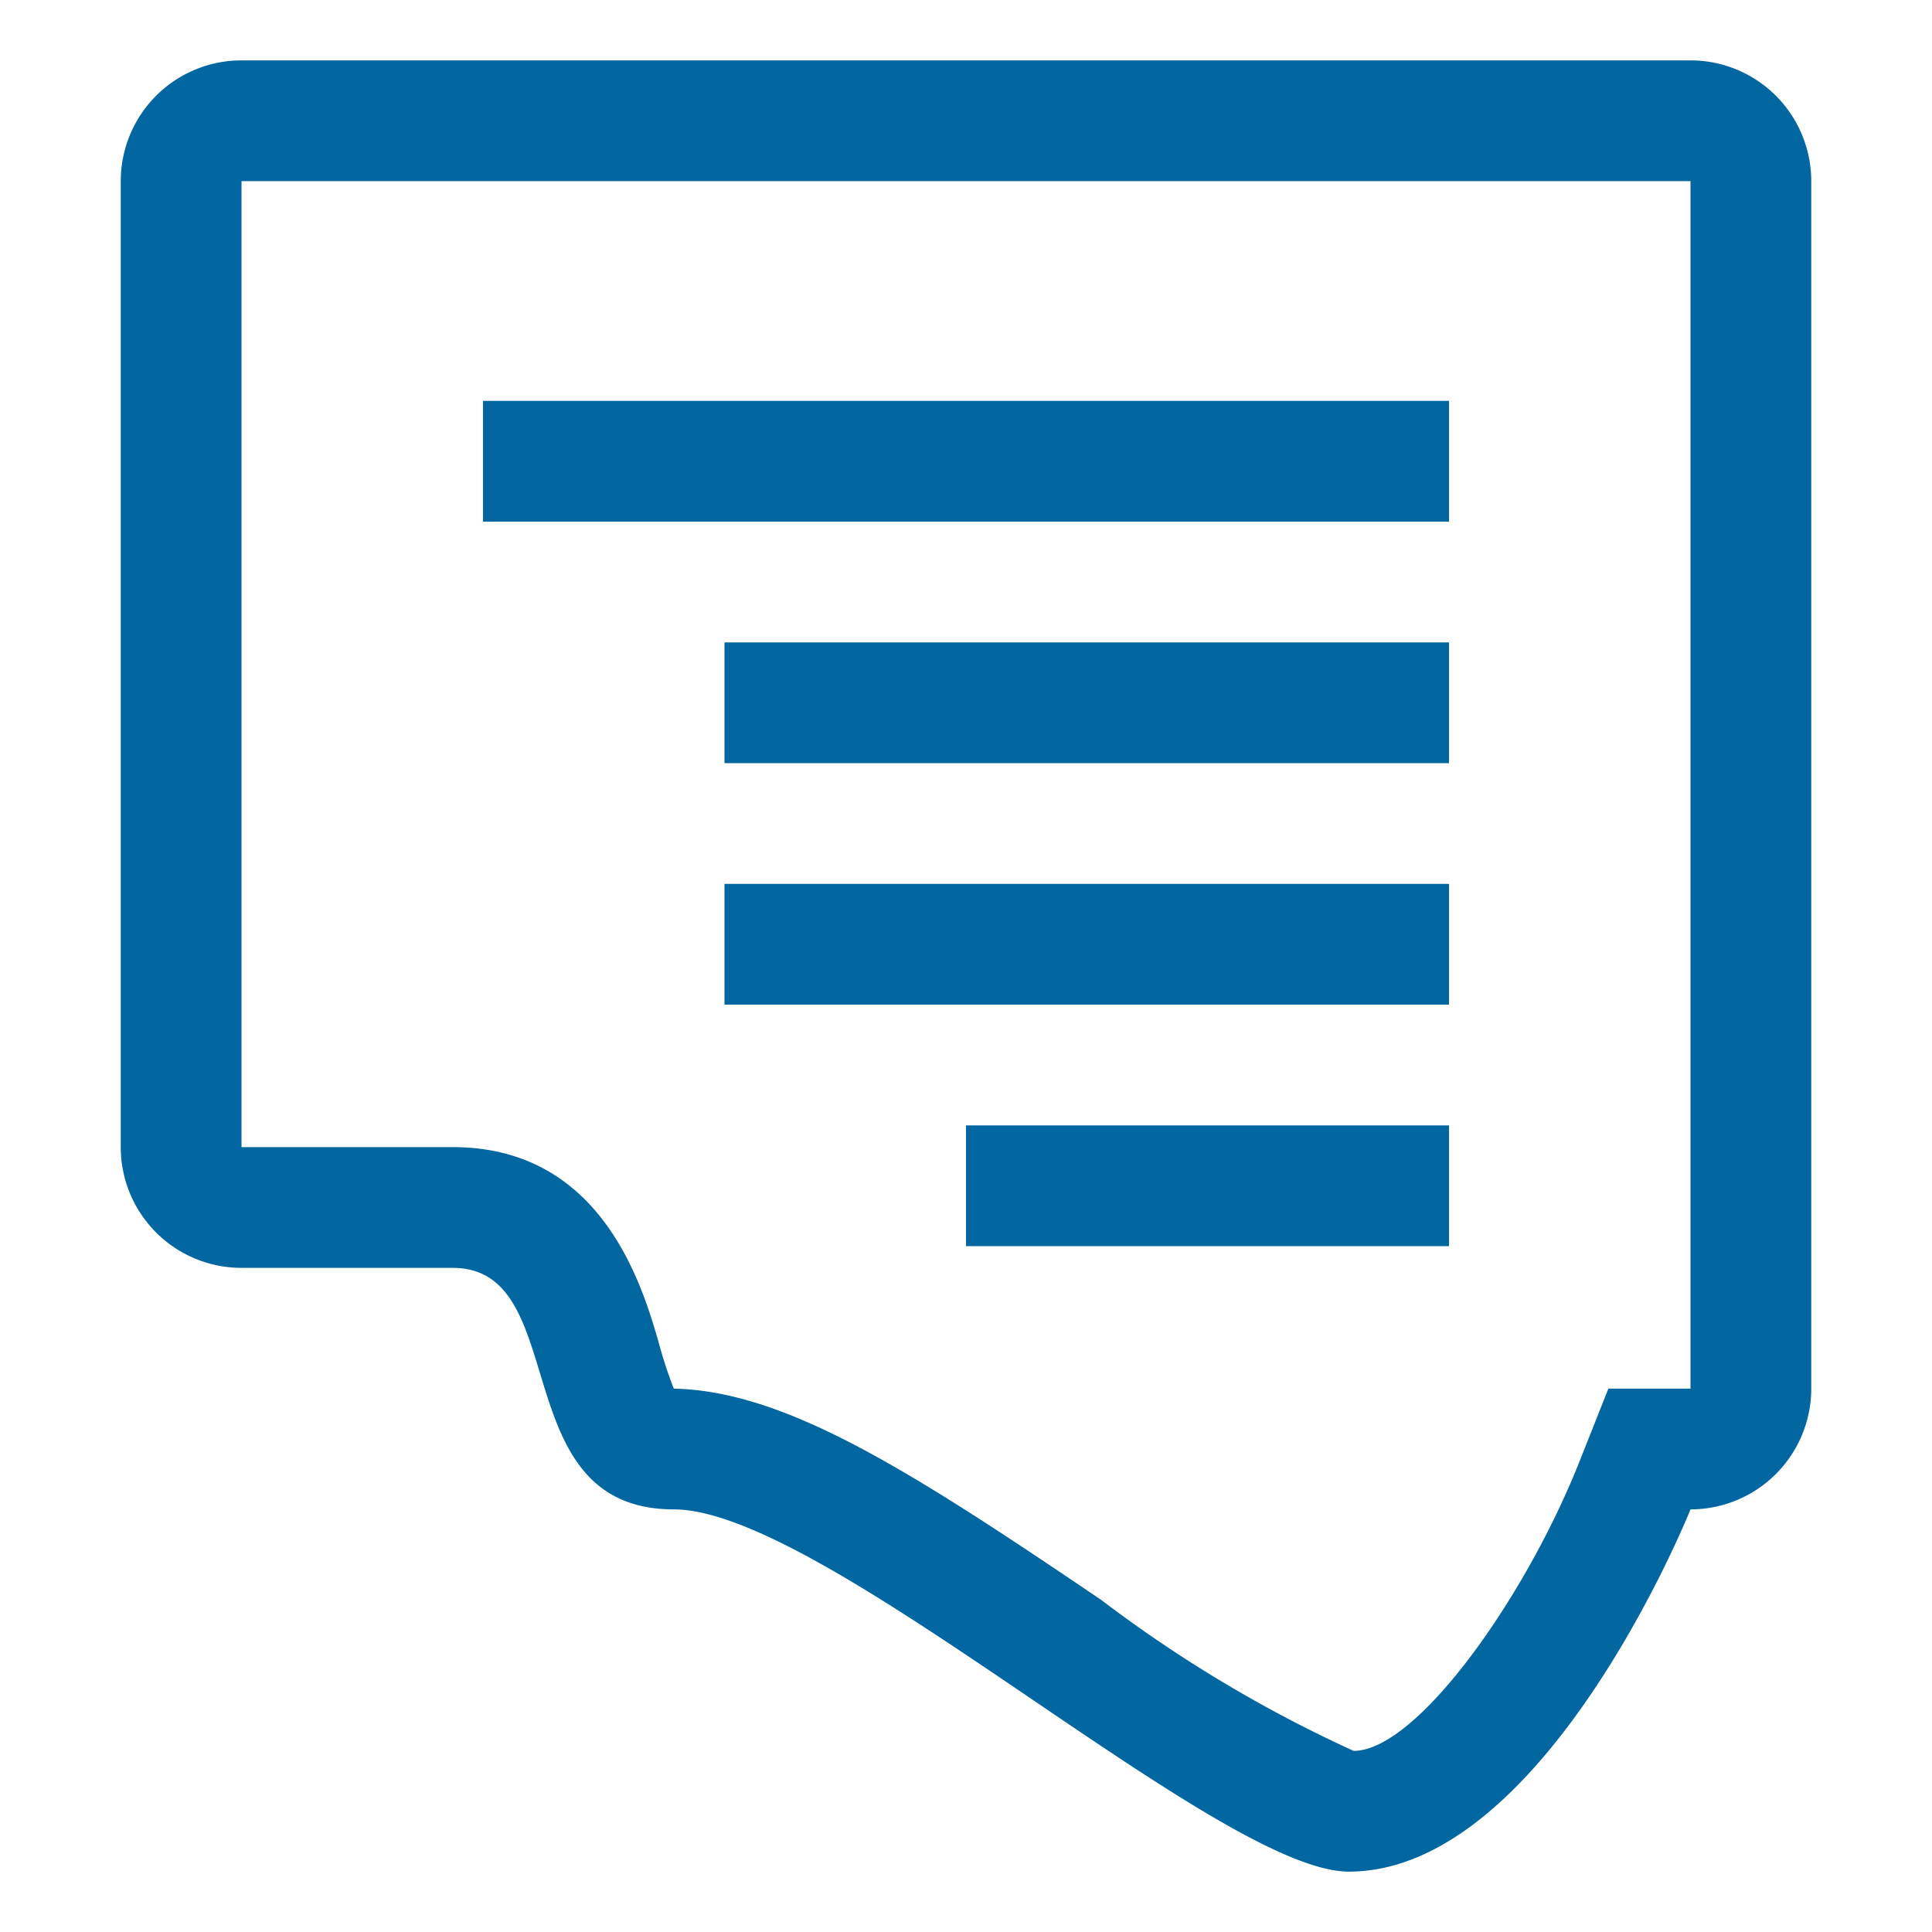 <svg xmlns="http://www.w3.org/2000/svg" viewBox="0 0 16 16"><defs><style>.icons01{fill:#0266a0;}</style></defs><g id="snippet"><path id="icons01" class="icons01" d="M14,1.5v10h-.68l-.25.63c-.45,1.12-1.34,2.37-1.86,2.37a11,11,0,0,1-2.09-1.25c-1.58-1.07-2.61-1.73-3.54-1.75a3.76,3.76,0,0,1-.13-.4c-.14-.48-.48-1.6-1.7-1.6H2v-8H14m0-1H2a1,1,0,0,0-1,1v8a1,1,0,0,0,1,1H3.75c1,0,.42,2,1.83,2,1.25,0,4.51,3,5.59,3,1.63,0,2.83-3,2.83-3a1,1,0,0,0,1-1V1.5a1,1,0,0,0-1-1ZM4,3.32v1h8v-1Zm2,2v1h6v-1Zm0,2v1h6v-1Zm2,2v1h4v-1Z"/></g></svg>